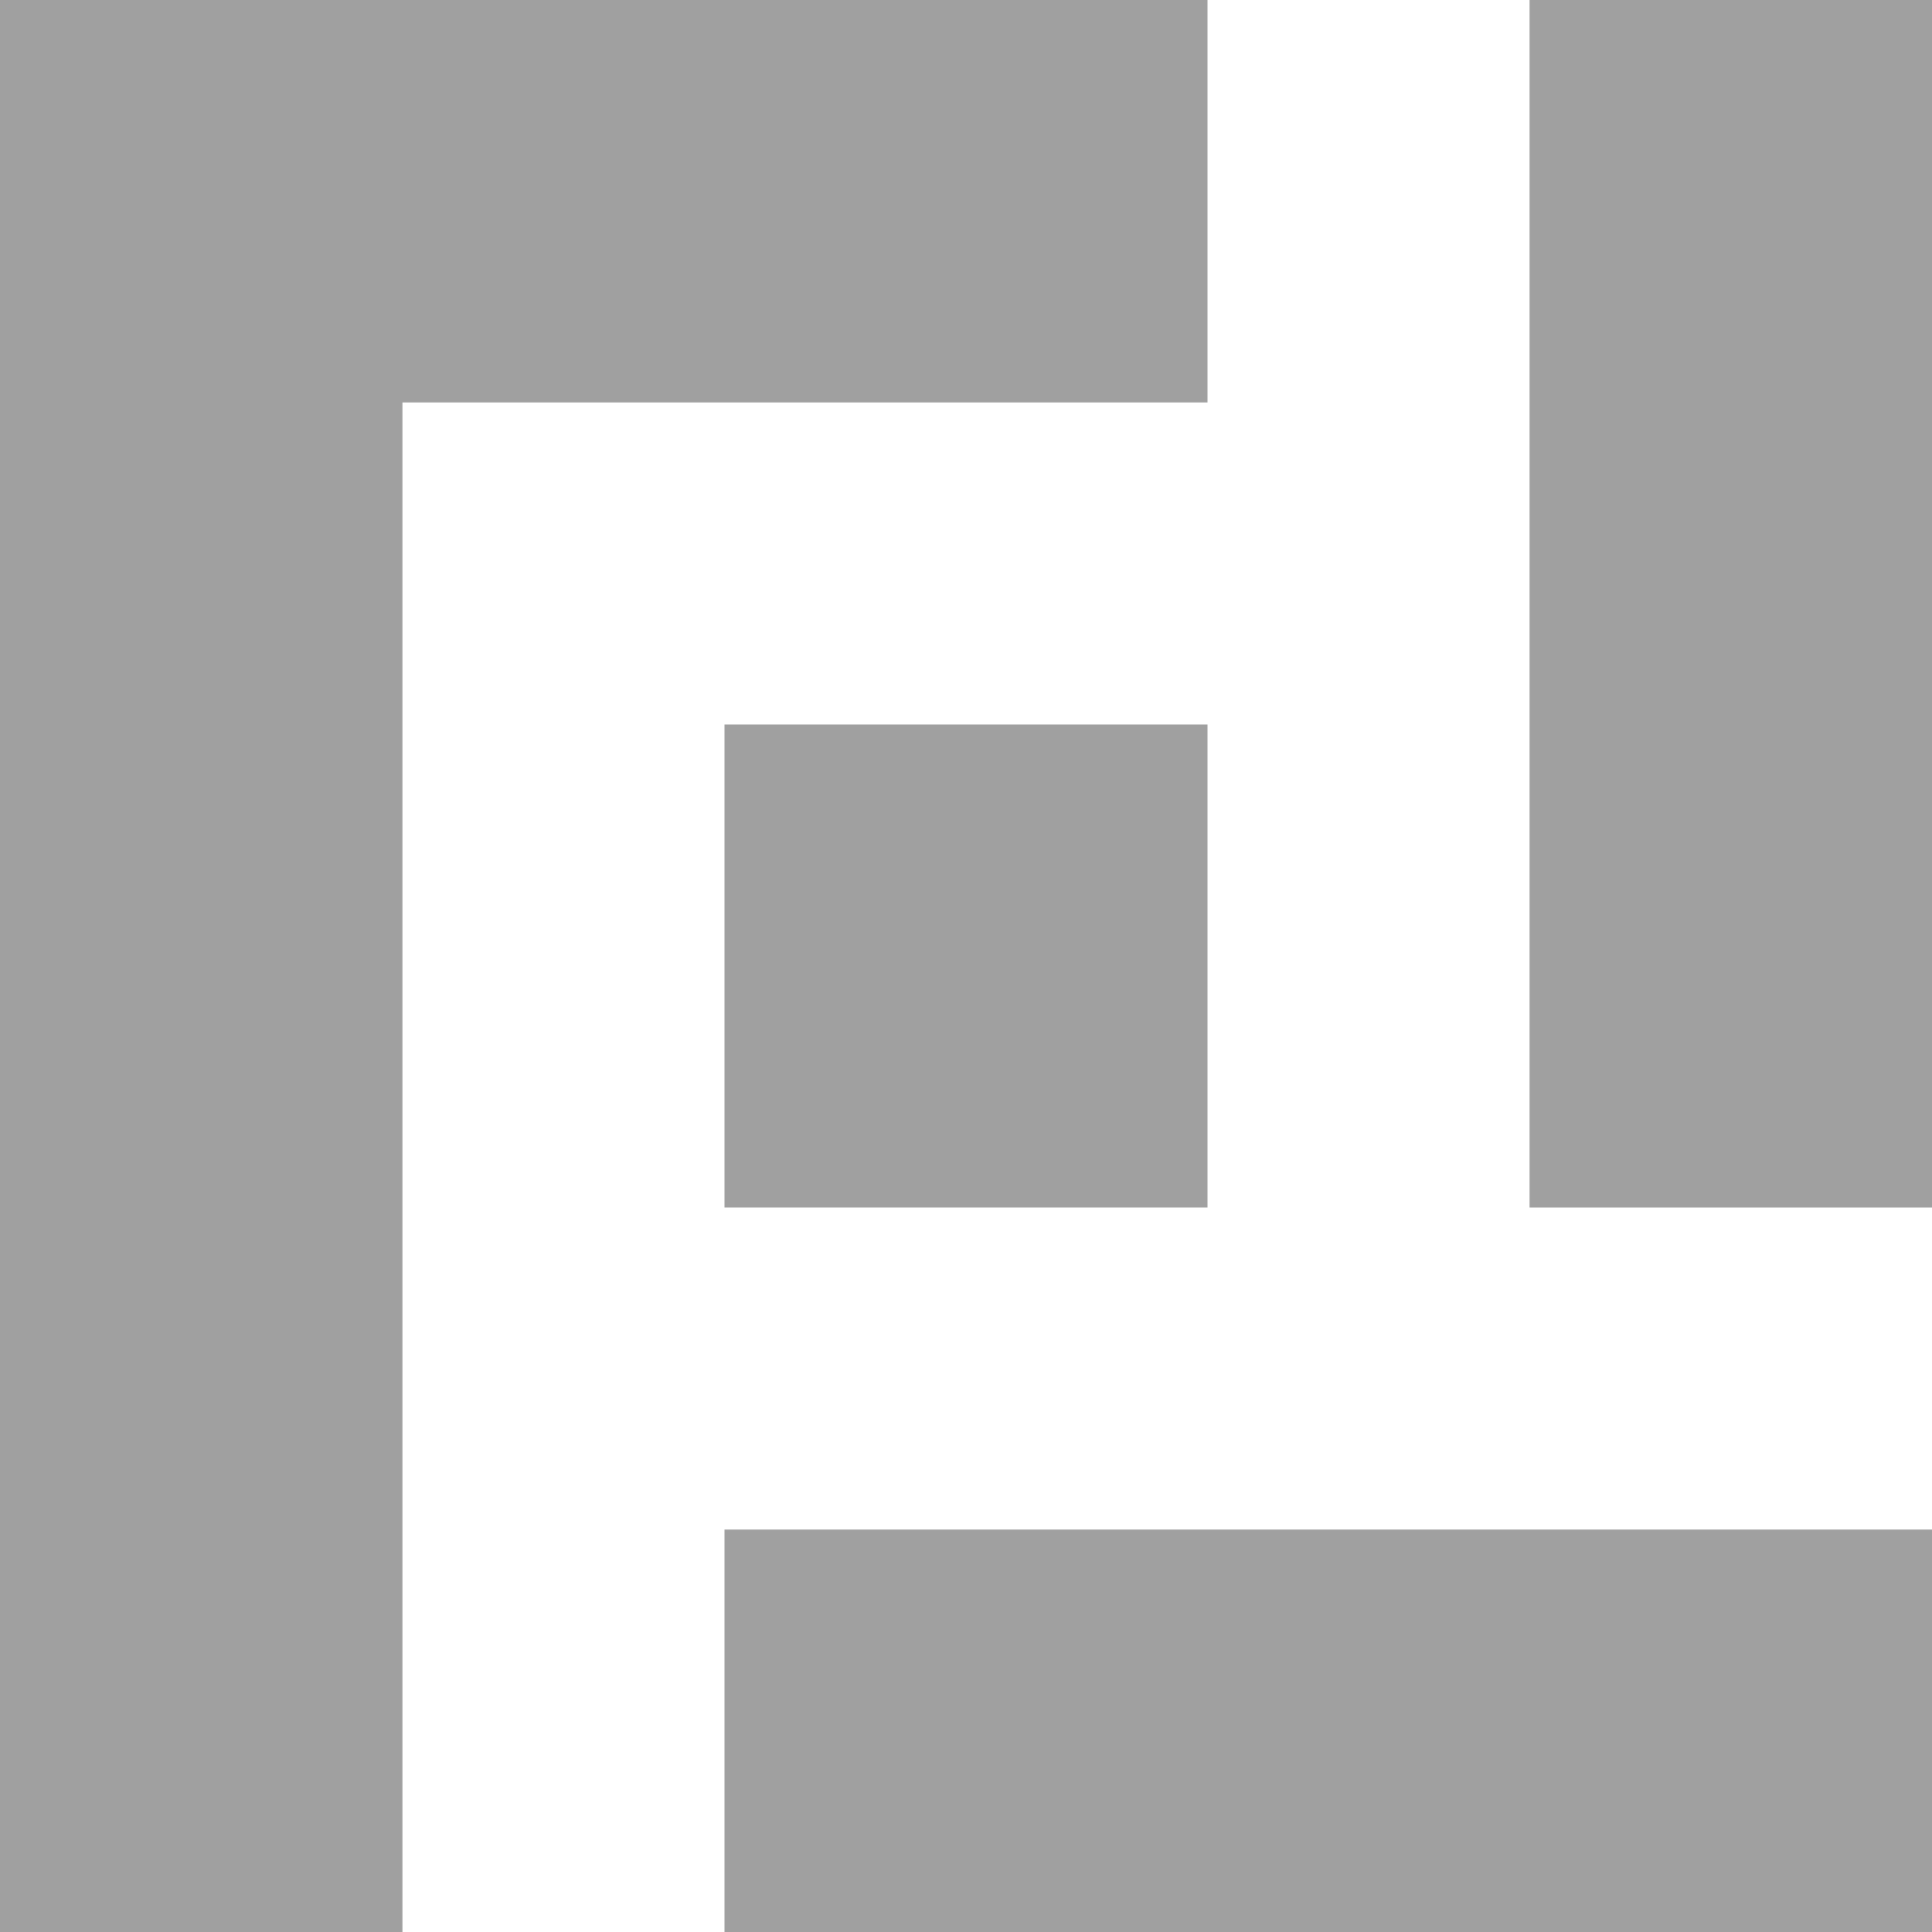 <svg height="48" width="48" xmlns="http://www.w3.org/2000/svg">
  <path d="m0 0v48h10v-38h20v-10z" fill="#a0a0a0"/>
  <path d="m18 18v12h12v-12z" fill="#a0a0a0" fill-rule="evenodd"/>
  <path d="m38 0c0 10.068 0 21.095 0 30h10v-30z" fill="#a0a0a0" fill-rule="evenodd"/>
  <path d="m18 38v10h30v-10z" fill="#a0a0a0" fill-rule="evenodd"/>
</svg>
